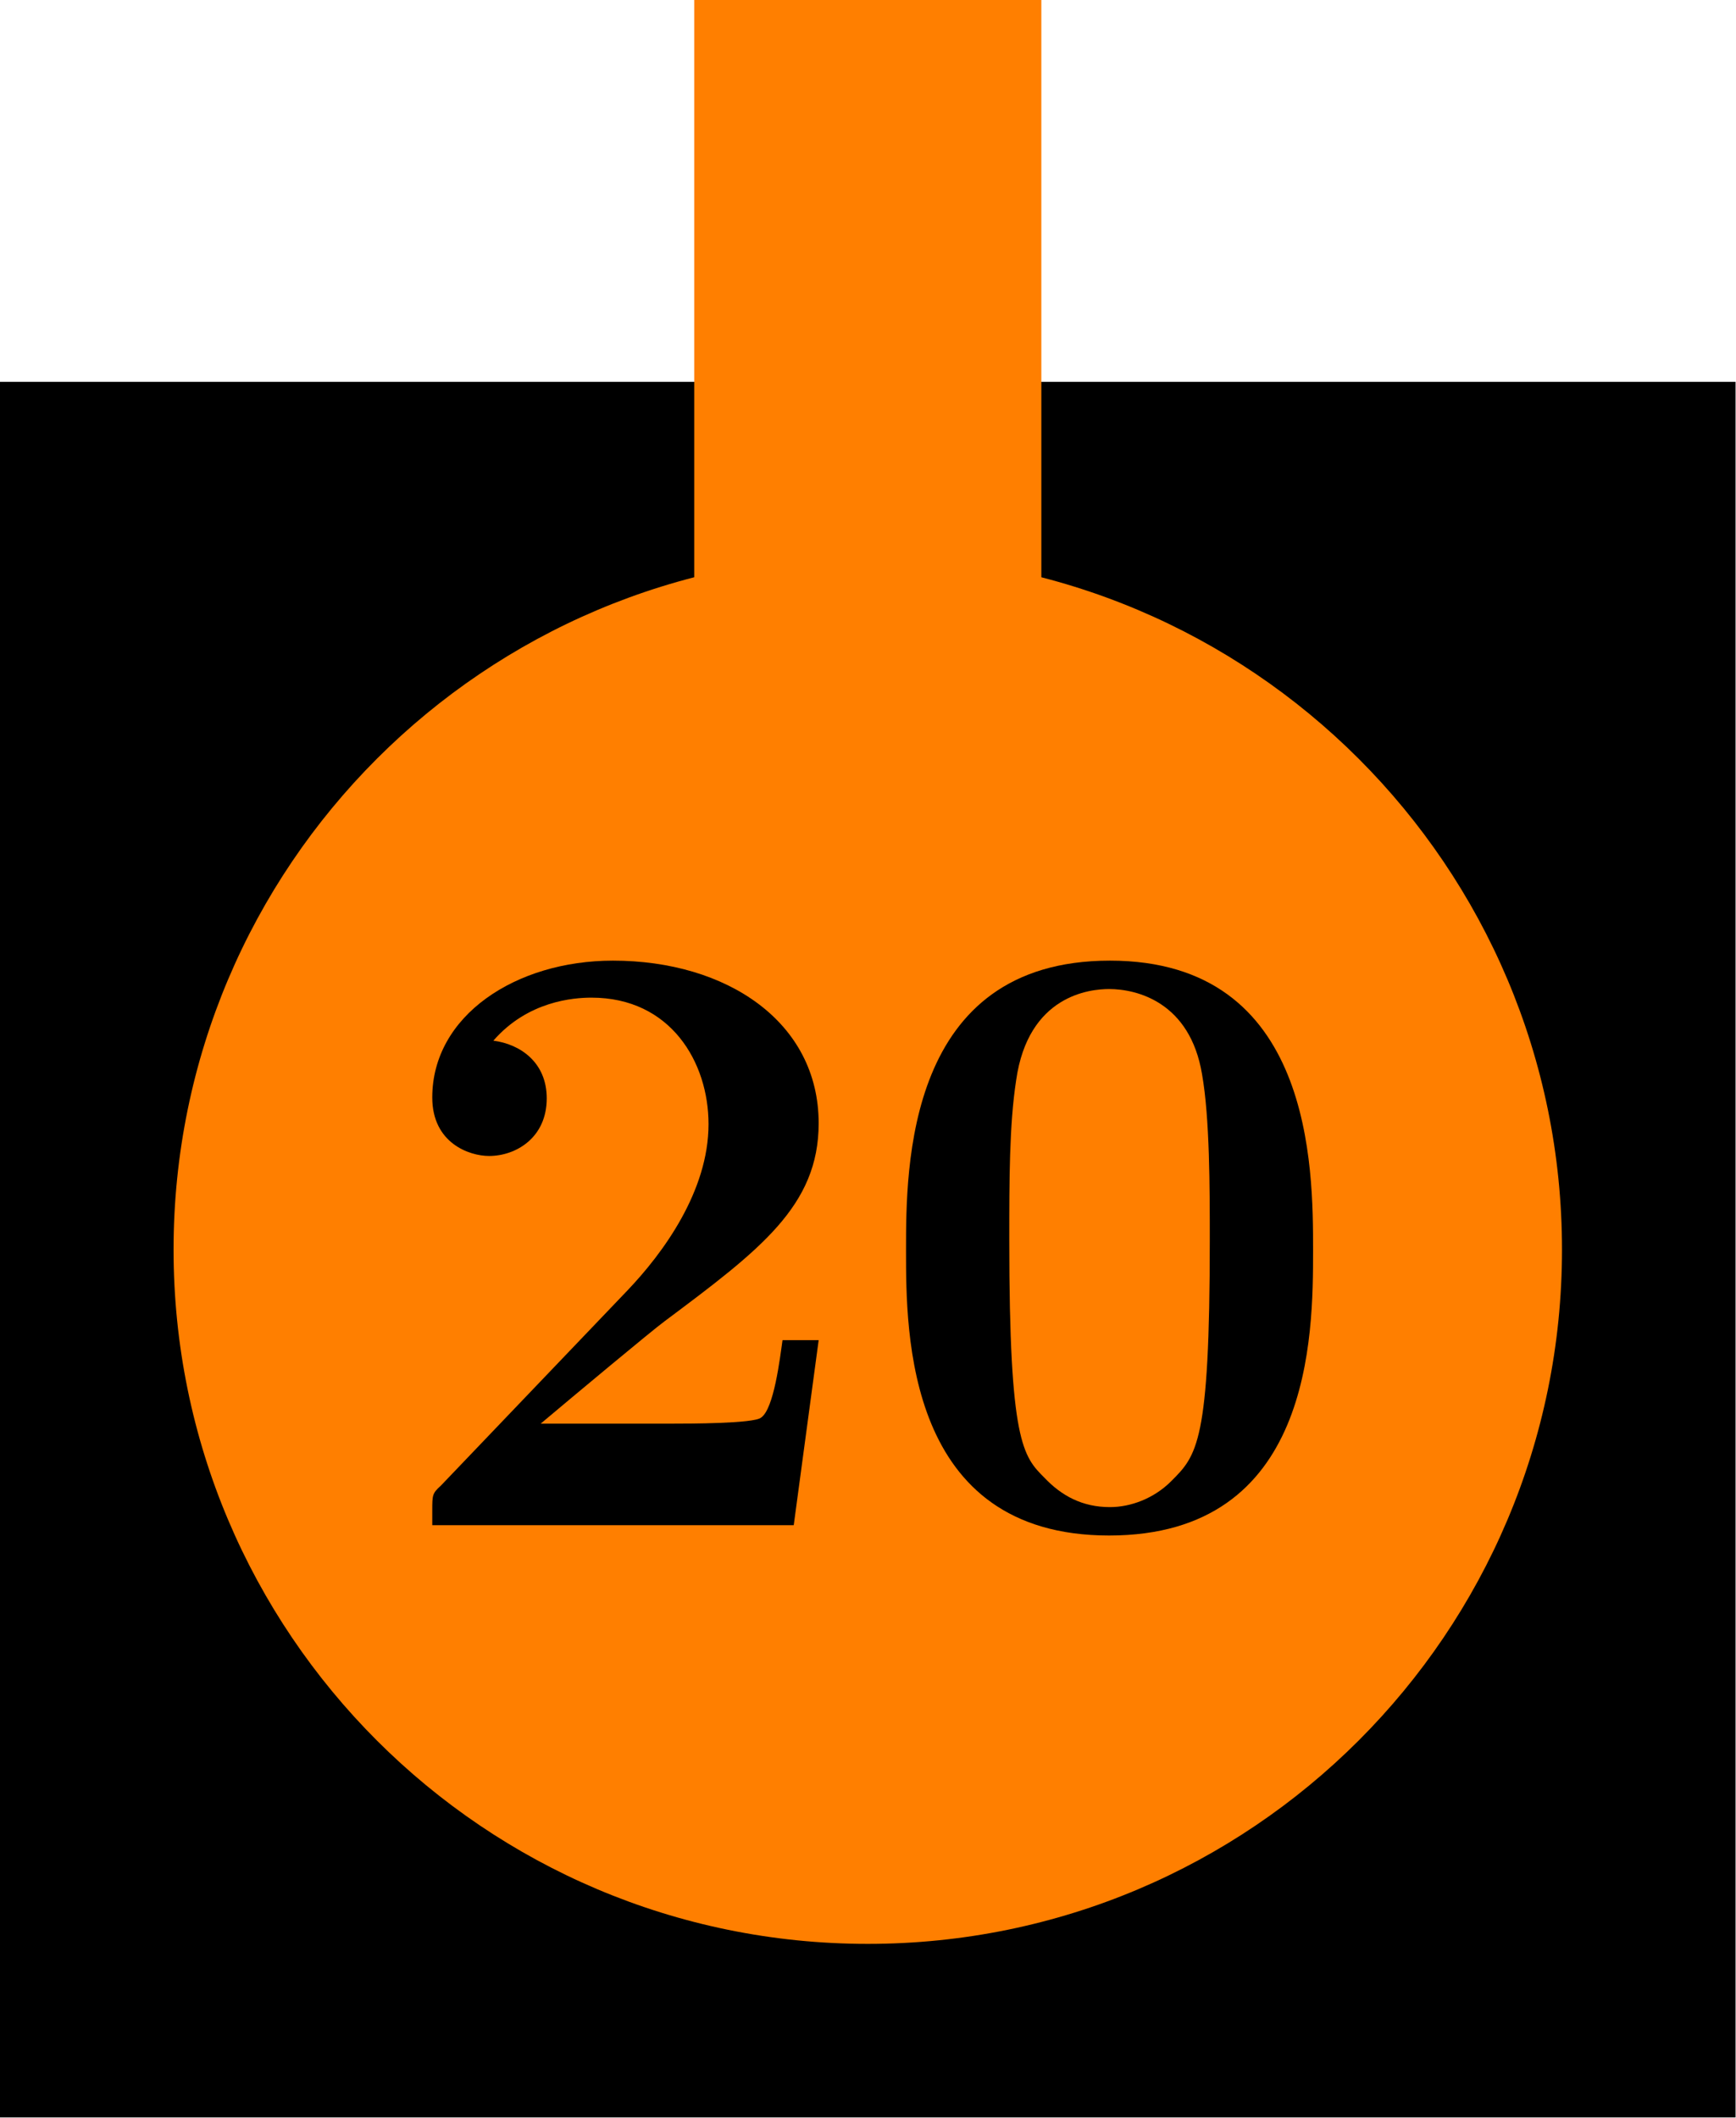 <?xml version='1.0' encoding='UTF-8'?>
<!-- This file was generated by dvisvgm 2.11.1 -->
<svg version='1.1' xmlns='http://www.w3.org/2000/svg' xmlns:xlink='http://www.w3.org/1999/xlink' width='50pt' height='61pt' viewBox='81.409 89.858 50 61'>
<defs>
<path id='g0-48' d='M12.815-7.907C12.815-10.287 12.815-16.26 6.965-16.26C1.091-16.26 1.091-10.311 1.091-7.907C1.091-5.528 1.091 .297 6.94 .297S12.815-5.453 12.815-7.907ZM6.965-.521C6.172-.521 5.577-.843 5.081-1.363C4.462-1.983 4.065-2.38 4.065-8.205C4.065-9.94 4.065-11.526 4.263-12.815C4.61-15.269 6.395-15.442 6.94-15.442C7.734-15.442 9.27-15.071 9.617-12.988C9.84-11.724 9.84-9.717 9.84-8.205C9.84-2.355 9.469-2.008 8.725-1.264C8.229-.768 7.56-.521 6.965-.521Z'/>
<path id='g0-50' d='M12.517-5.329H11.476C11.402-4.809 11.229-3.346 10.857-3.098C10.658-2.925 8.725-2.925 8.353-2.925H4.511C5.453-3.718 7.709-5.602 8.081-5.875C10.832-7.932 12.517-9.196 12.517-11.576C12.517-14.5 9.865-16.26 6.593-16.26C3.792-16.26 1.388-14.674 1.388-12.319C1.388-11.005 2.454-10.634 3.024-10.634C3.792-10.634 4.685-11.154 4.685-12.294C4.685-13.335 3.916-13.856 3.148-13.955C4.139-15.095 5.453-15.194 5.974-15.194C8.254-15.194 9.345-13.335 9.345-11.551C9.345-9.617 8.031-7.833 7.015-6.767L1.636-1.14C1.388-.917 1.388-.868 1.388-.421V0H11.799L12.517-5.329Z'/>
</defs>
<g id='page1'>
<g transform='matrix(0.996 0 0 0.996 81.409 89.858)'>
<path d='M 0 61.229L 50.188 61.229L 50.188 0L 0 0L 0 61.229Z' fill='#ffffff' opacity='0'/>
</g>
<g transform='matrix(0.996 0 0 0.996 81.409 89.858)'>
<path d='M 0 11.041L 50.188 11.041L 50.188 61.229L 0 61.229L 0 11.041Z' fill='#000000'/>
</g>
<g transform='matrix(0.996 0 0 0.996 81.409 89.858)'>
<path d='M 45.169 36.135C 45.169 25.048 36.181 16.06 25.094 16.06C 14.007 16.06 5.019 25.048 5.019 36.135C 5.019 47.222 14.007 56.21 25.094 56.21C 36.181 56.21 45.169 47.222 45.169 36.135Z' fill='#ff7f00'/>
</g>
<g transform='matrix(0.996 0 0 0.996 81.409 89.858)'>
<path d='M 20.075 0L 30.113 0L 30.113 21.079L 20.075 21.079L 20.075 0Z' fill='#ff7f00'/>
</g>
<use x='92.471' y='133.785' xlink:href='#g0-50'/>
<use x='106.413' y='133.785' xlink:href='#g0-48'/>
</g>
</svg>